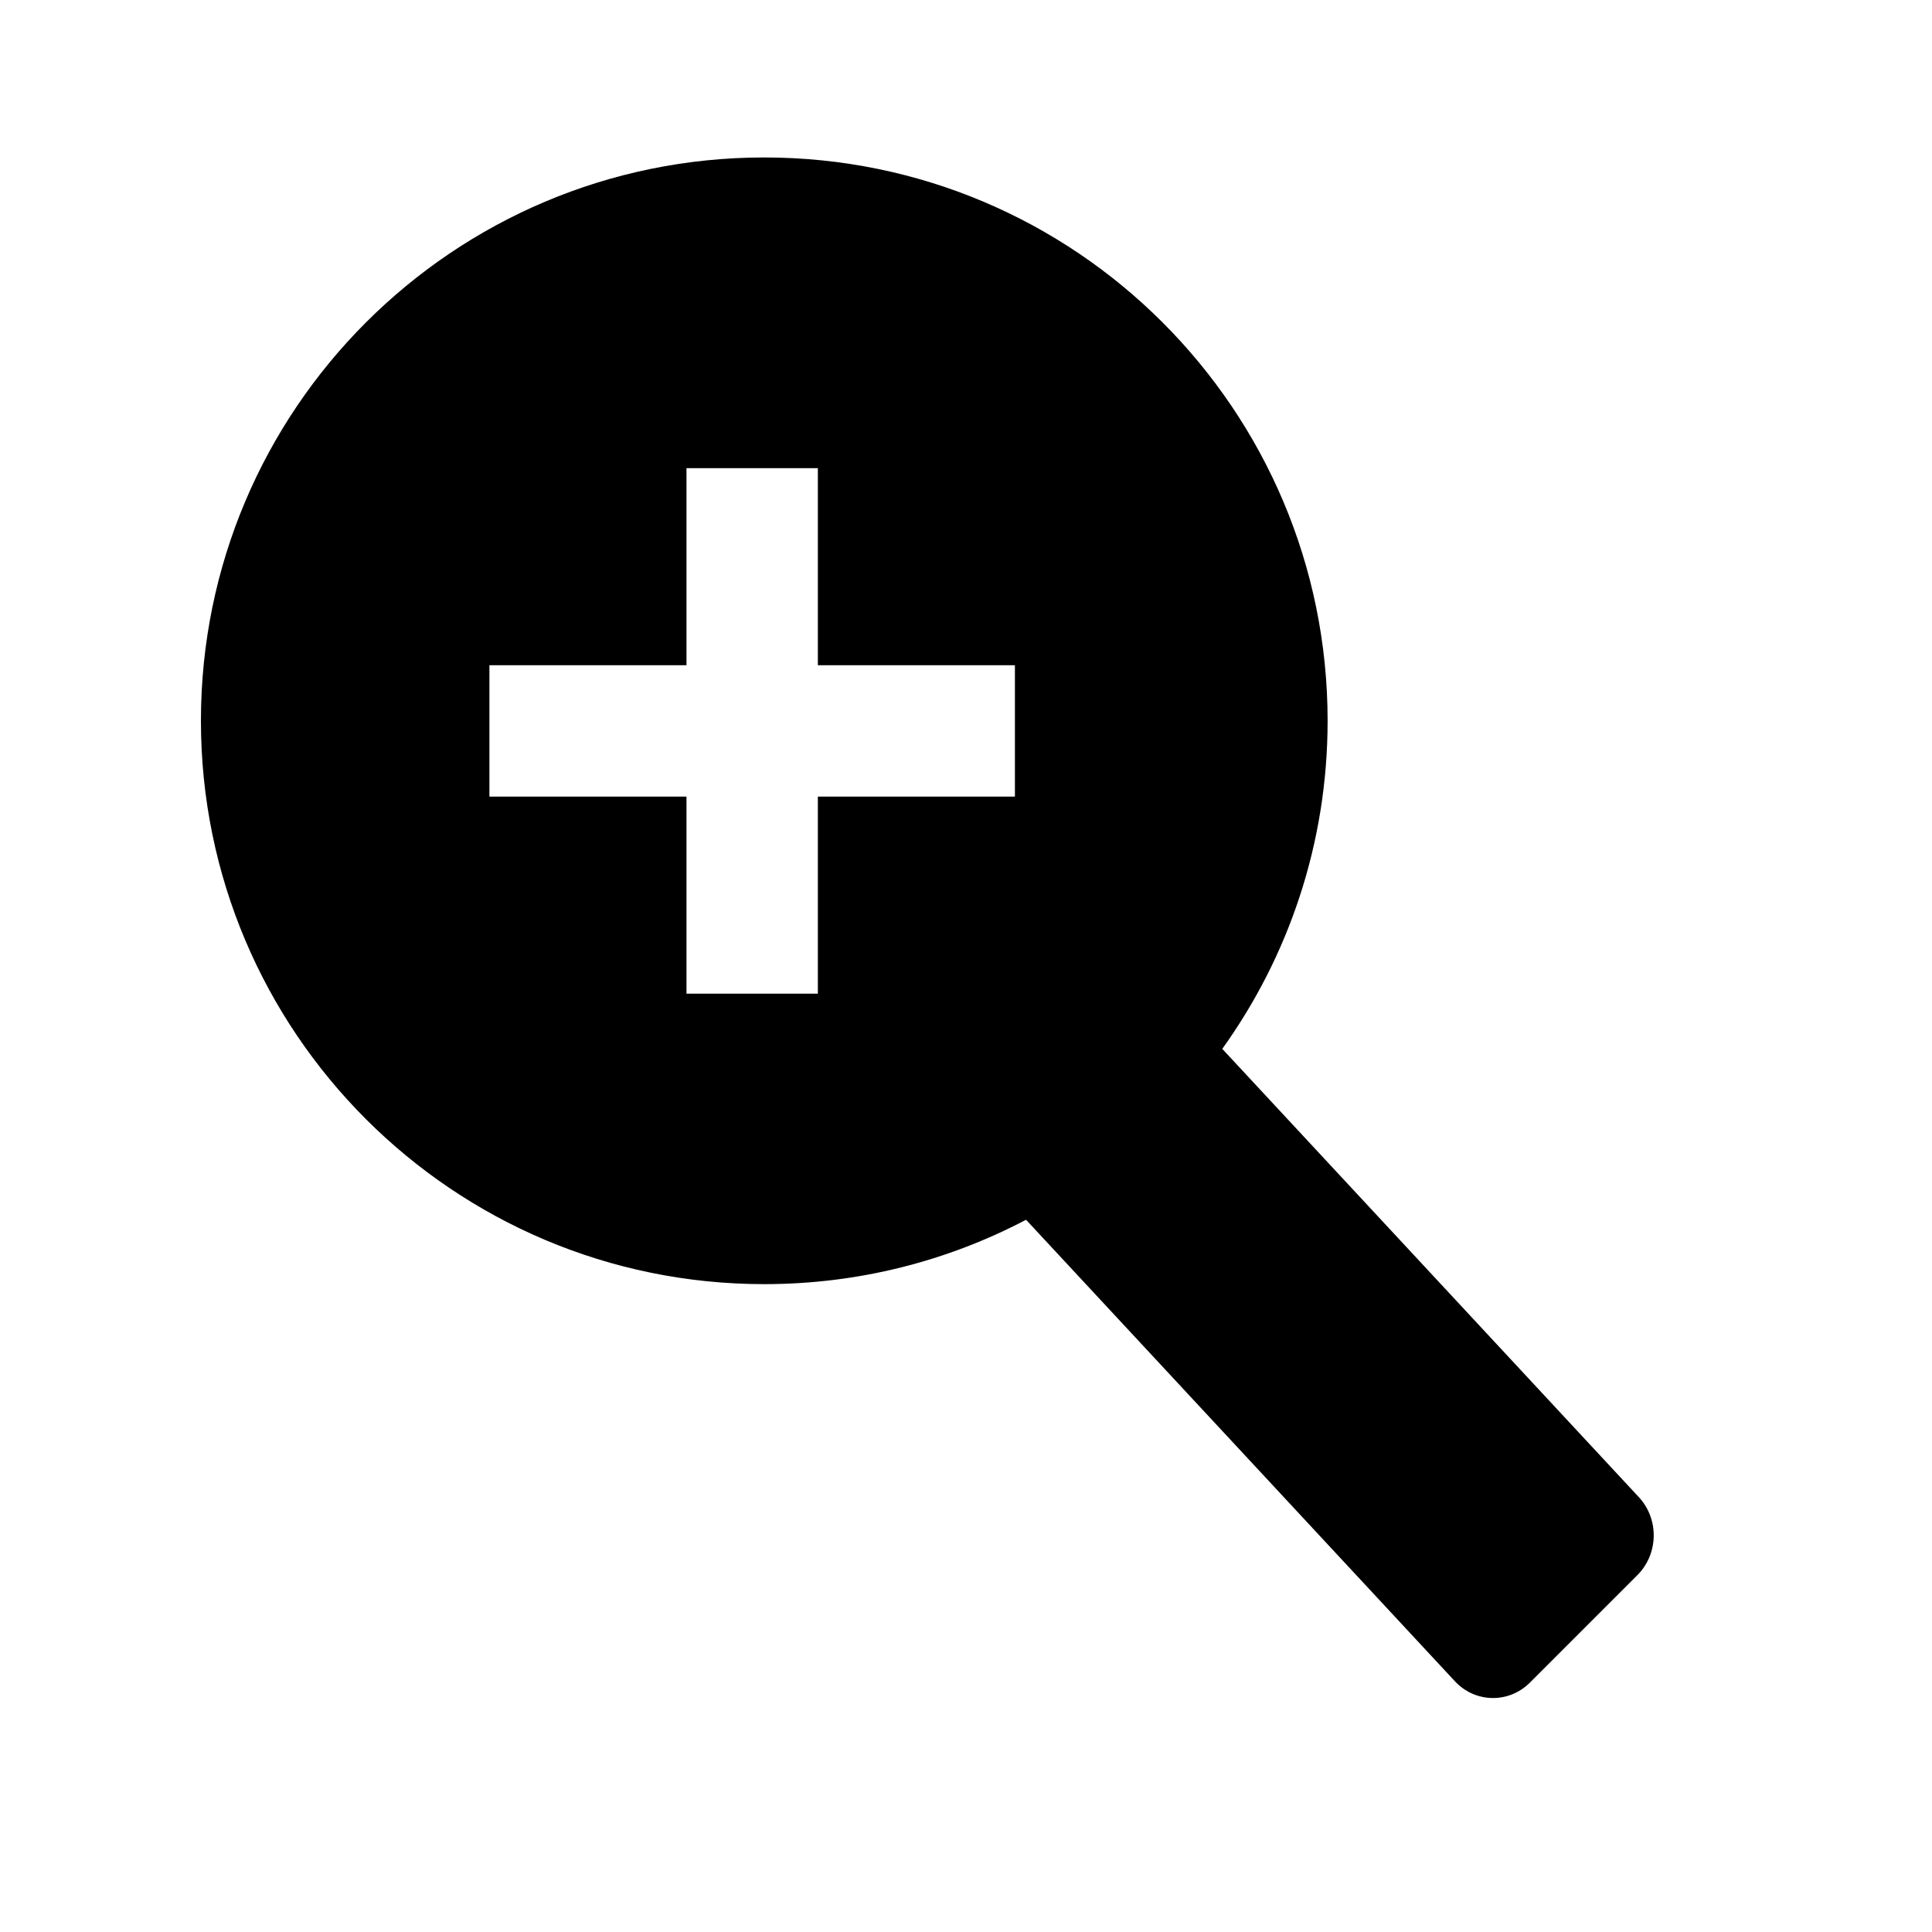 <svg viewBox="0 0 2000 2000" version="1.1" xmlns="http://www.w3.org/2000/svg" height="50pt" width="50pt">
    <path d="M1062.159 1262.688c-80.966 42.566-173.164 66.653-270.989 66.653-322.076 0-583.17-261.094-583.17-583.17C208 424.093 469.094 163 791.17 163c322.077 0 583.17 261.094 583.17 583.17 0 126.704-40.406 243.97-109.037 339.615l431.26 464.09c21.053 22.656 20.39 58.752-1.483 80.625l-111.3 111.3c-21.871 21.872-56.67 21.236-77.722-1.42l-443.899-477.692zm-215.52-778.05h-136v204h-204v136h204v204h136v-204h204v-136h-204v-204z" stroke="none" stroke-width="1" fill-rule="evenodd"/>
</svg>
